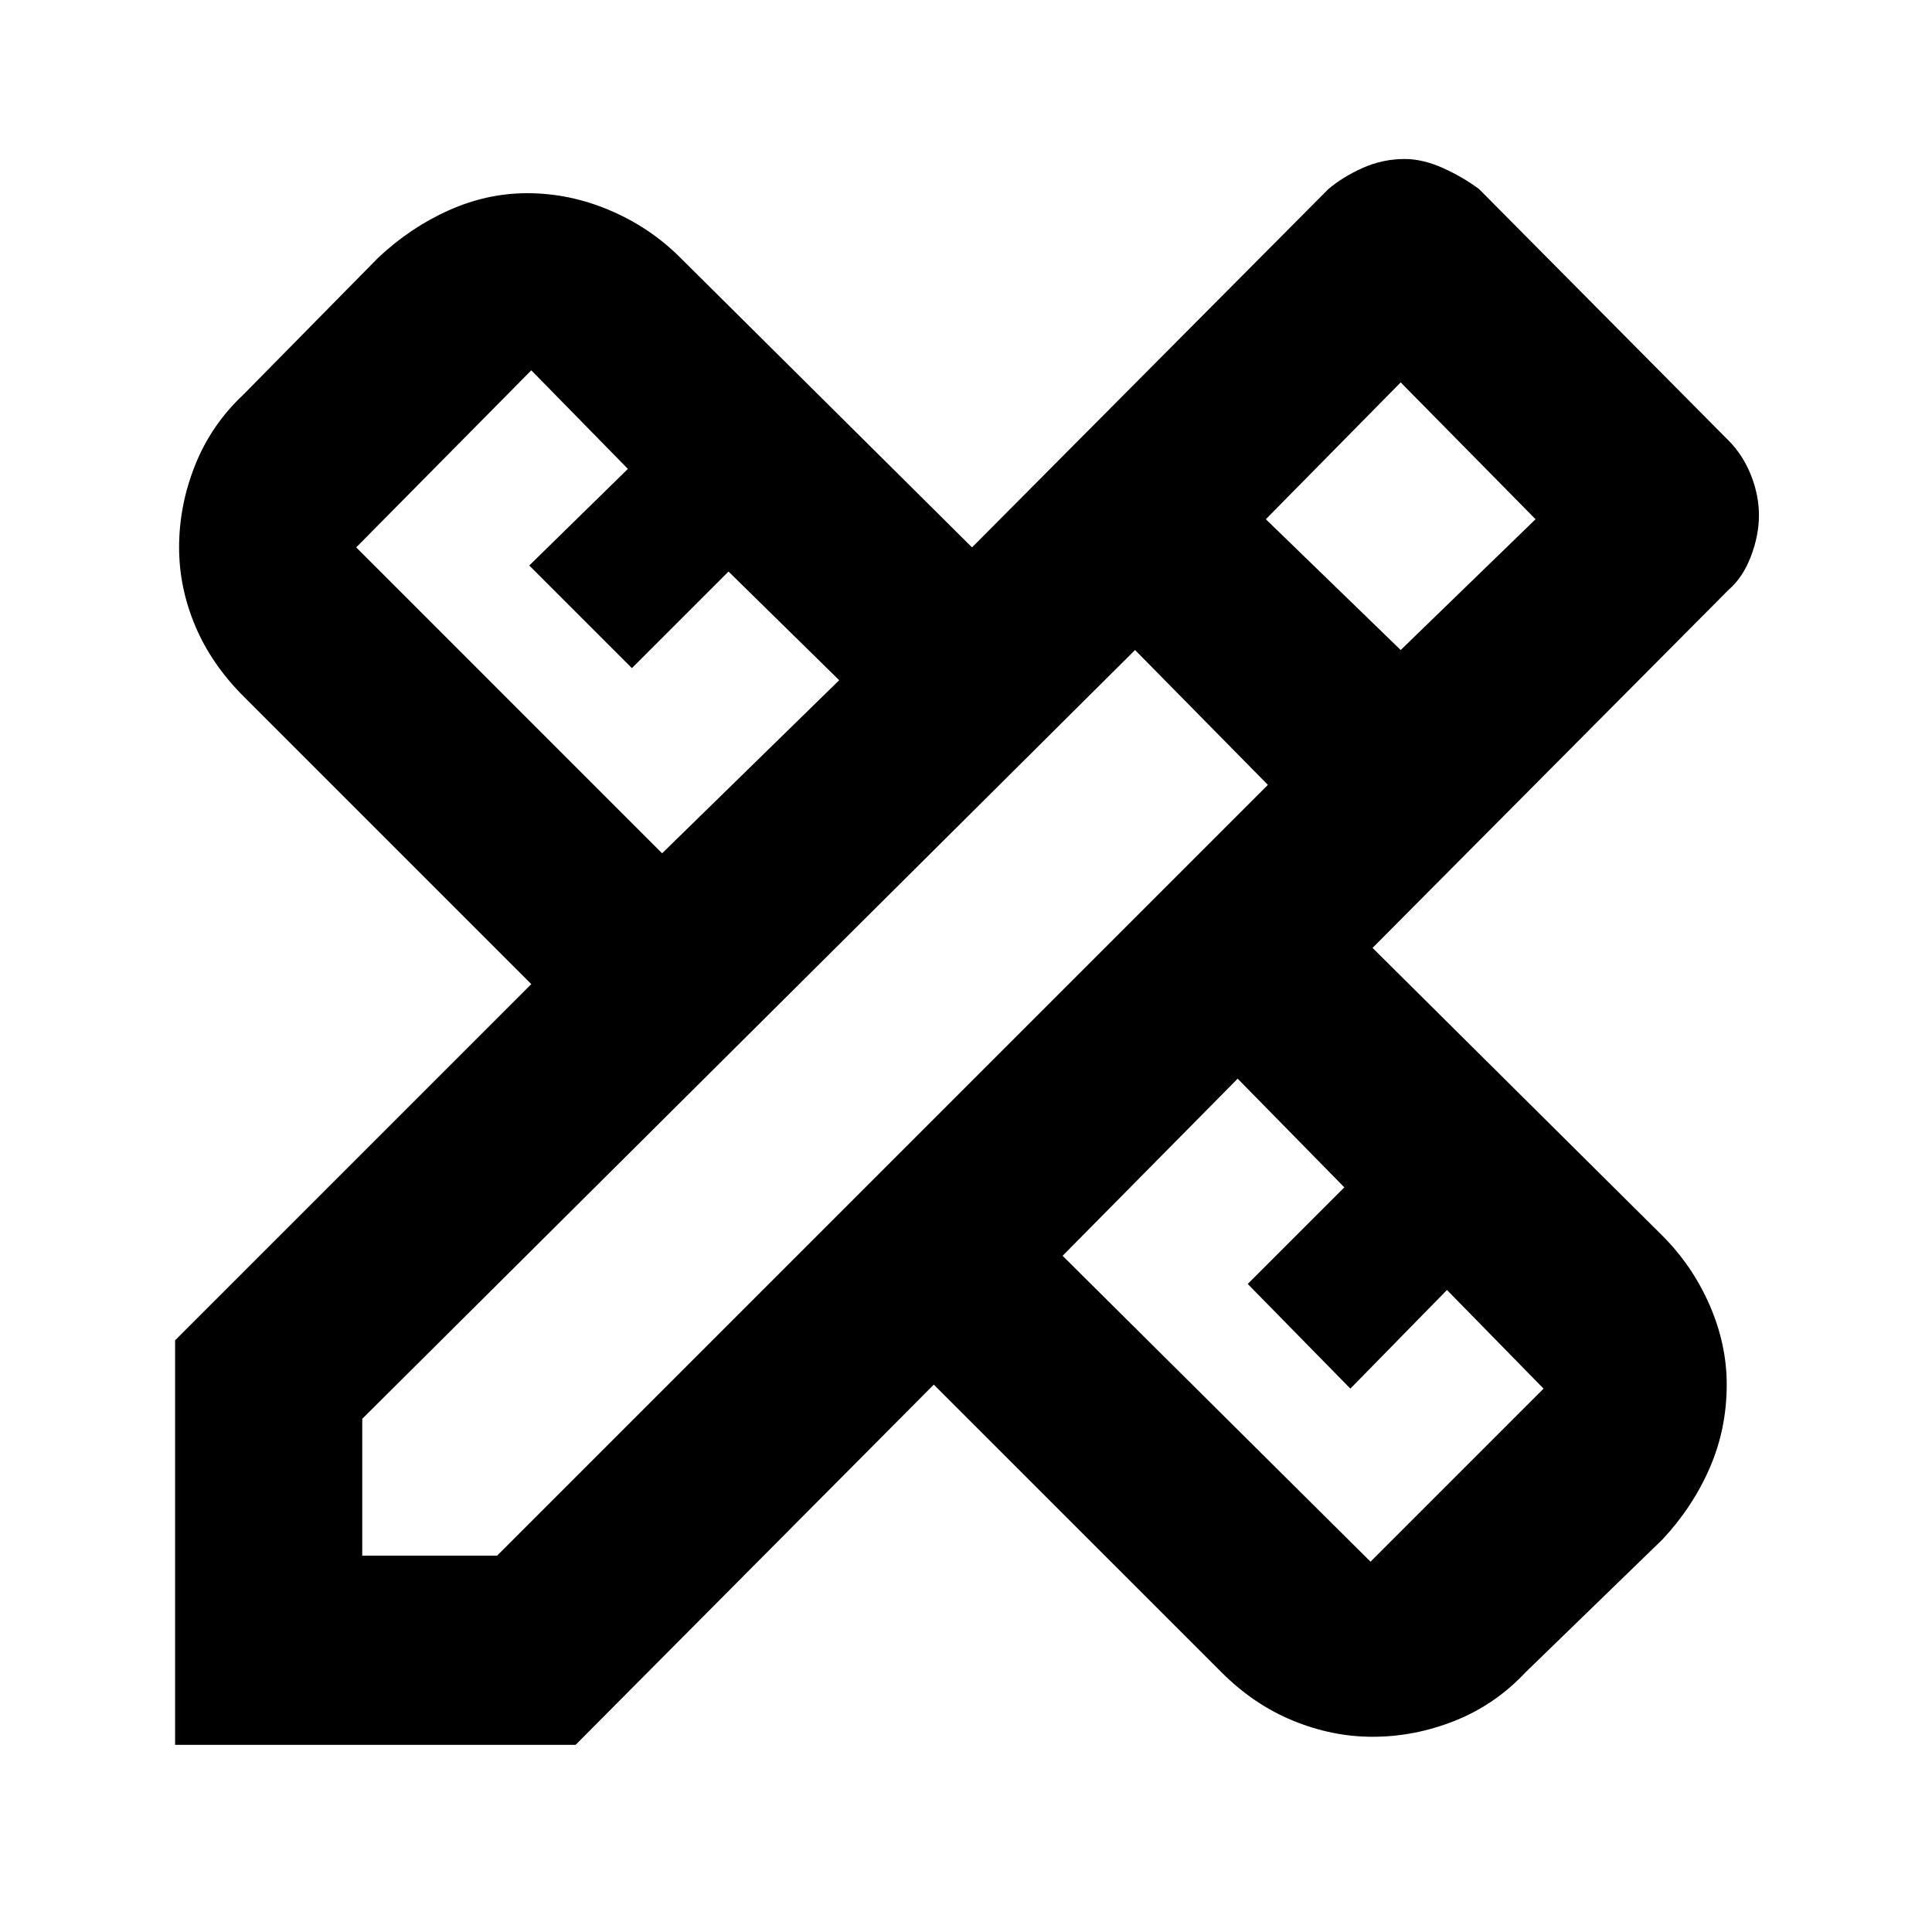<svg xmlns="http://www.w3.org/2000/svg" height="40" width="40"><path d="M3.625 36.125V27.75L11 20.375L5.042 14.417Q4.375 13.75 4.042 12.958Q3.708 12.167 3.708 11.333Q3.708 10.458 4.042 9.625Q4.375 8.792 5.042 8.167L7.833 5.333Q8.5 4.708 9.292 4.354Q10.083 4 10.917 4Q11.792 4 12.625 4.354Q13.458 4.708 14.083 5.333L20.125 11.333L27.5 3.917Q27.792 3.667 28.208 3.479Q28.625 3.292 29.083 3.292Q29.458 3.292 29.875 3.479Q30.292 3.667 30.625 3.917L35.792 9.125Q36.083 9.417 36.25 9.833Q36.417 10.25 36.417 10.667Q36.417 11.083 36.25 11.521Q36.083 11.958 35.792 12.208L28.417 19.625L34.417 25.583Q35.042 26.208 35.396 27.021Q35.75 27.833 35.75 28.667Q35.75 29.583 35.396 30.396Q35.042 31.208 34.417 31.875L31.583 34.625Q30.958 35.292 30.125 35.625Q29.292 35.958 28.417 35.958Q27.583 35.958 26.771 35.625Q25.958 35.292 25.292 34.625L19.333 28.667L11.917 36.125ZM13.708 17.667 17.375 14.083 15.083 11.833 13.083 13.833 10.958 11.708 13 9.708 11 7.667 7.375 11.333ZM28.375 32.333 31.958 28.75 29.958 26.708 27.958 28.75 25.833 26.583 27.833 24.583 25.625 22.333 22 26ZM7.5 32.208H10.292L26.25 16.25L23.5 13.458L7.5 29.375ZM29 13.458 31.792 10.75 29 7.917 26.208 10.75Z"/></svg>